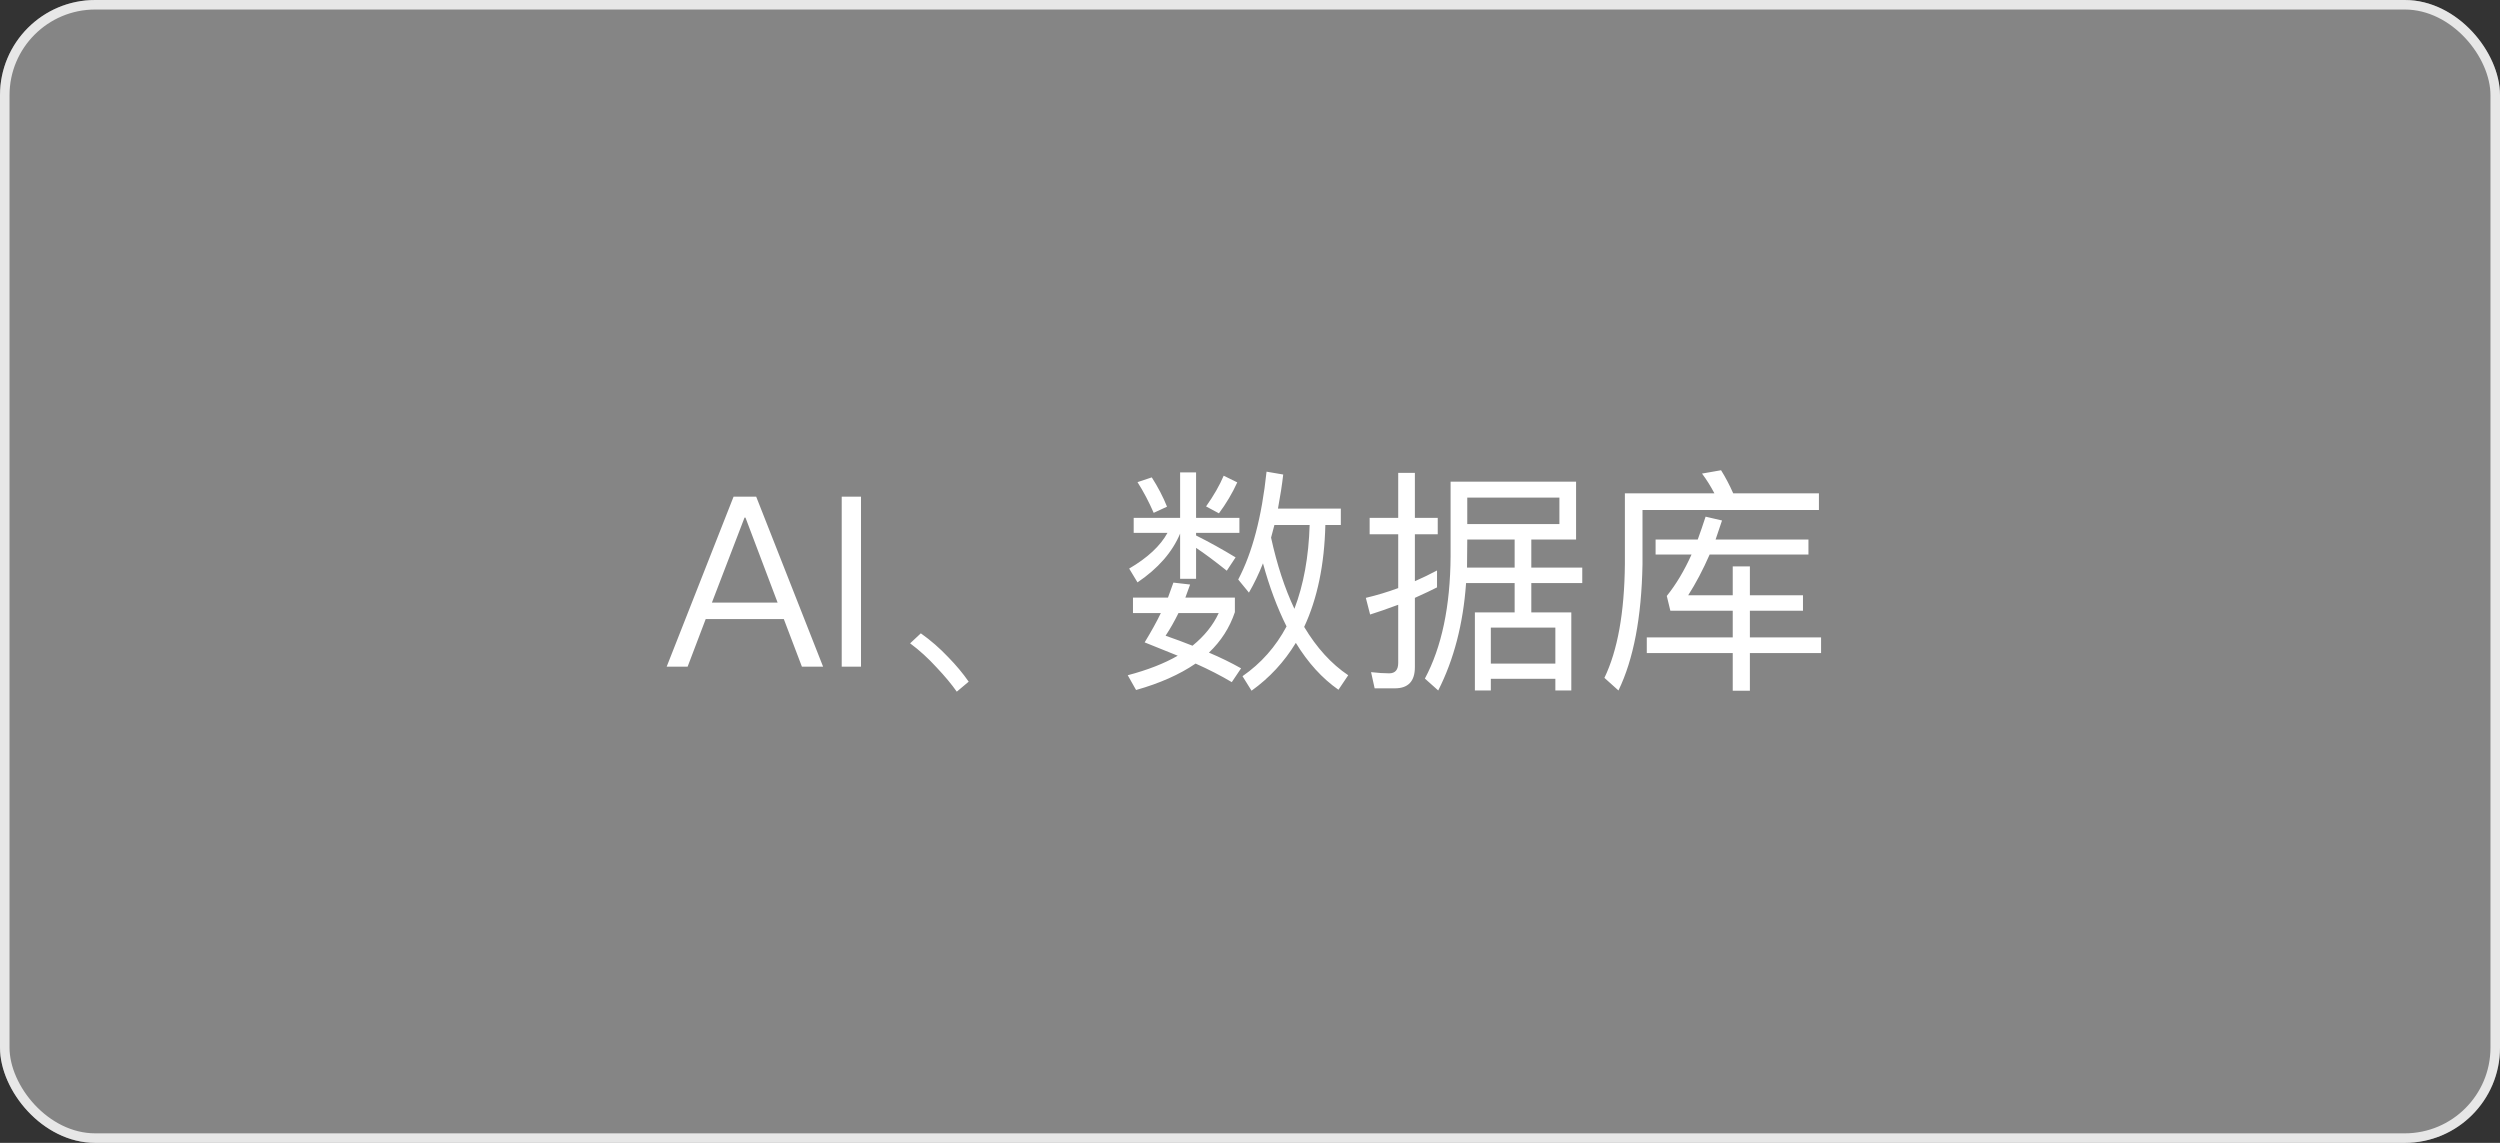 <svg width="105" height="48" viewBox="0 0 105 48" fill="none" xmlns="http://www.w3.org/2000/svg">
<rect x="0" y="0" width="105" height="48" fill="#333333" stroke="none"/>
<rect width="105" height="48" rx="4" fill="white" fill-opacity="0.4"/>
<path d="M30.81 20.86H31.76L34.57 28H33.68L32.92 26H29.64L28.88 28H28L30.81 20.86ZM29.9 25.31H32.66L31.31 21.74H31.27L29.9 25.31ZM35.352 20.86H36.162V28H35.352V20.86ZM38.675 26.6C39.089 26.893 39.472 27.227 39.825 27.6C40.152 27.933 40.439 28.277 40.685 28.63L40.185 29.05C39.965 28.737 39.682 28.397 39.335 28.03C38.989 27.65 38.619 27.313 38.225 27.02L38.675 26.6ZM53.525 22.05C53.459 22.29 53.412 22.467 53.385 22.58C53.632 23.713 53.959 24.71 54.365 25.57C54.752 24.557 54.965 23.383 55.005 22.05H53.525ZM54.035 26.31C53.642 25.523 53.312 24.64 53.045 23.66C52.872 24.1 52.675 24.51 52.455 24.89L52.005 24.34C52.599 23.213 52.995 21.703 53.195 19.81L53.895 19.93C53.849 20.343 53.775 20.82 53.675 21.36H56.315V22.05H55.665C55.625 23.717 55.329 25.143 54.775 26.33C55.302 27.21 55.919 27.887 56.625 28.36L56.215 28.97C55.529 28.49 54.932 27.833 54.425 27C53.939 27.8 53.319 28.47 52.565 29.01L52.185 28.4C52.965 27.86 53.582 27.163 54.035 26.31ZM49.985 24.55L49.785 25.1H51.865V25.71C51.645 26.363 51.282 26.93 50.775 27.41C51.249 27.61 51.699 27.83 52.125 28.07L51.735 28.65C51.275 28.377 50.769 28.117 50.215 27.87C49.542 28.33 48.709 28.7 47.715 28.98L47.365 28.36C48.199 28.14 48.899 27.867 49.465 27.54L48.075 26.98C48.355 26.52 48.582 26.11 48.755 25.75H47.585V25.1H49.055C49.222 24.633 49.299 24.423 49.285 24.47L49.985 24.55ZM50.085 27.12C50.585 26.713 50.952 26.257 51.185 25.75H49.495C49.329 26.09 49.149 26.407 48.955 26.7C49.355 26.84 49.732 26.98 50.085 27.12ZM48.375 20.05C48.635 20.457 48.849 20.867 49.015 21.28L48.455 21.54C48.249 21.067 48.022 20.637 47.775 20.25L48.375 20.05ZM51.965 20.26C51.759 20.713 51.502 21.147 51.195 21.56L50.655 21.27C50.975 20.817 51.222 20.387 51.395 19.98L51.965 20.26ZM47.615 21.75H49.565V19.84H50.235V21.75H52.055V22.38H50.235V22.49C50.782 22.763 51.335 23.07 51.895 23.41L51.525 23.97C51.025 23.57 50.595 23.25 50.235 23.01V24.31H49.565V22.41C49.239 23.19 48.642 23.873 47.775 24.46L47.425 23.88C48.199 23.427 48.735 22.927 49.035 22.38H47.615V21.75ZM57.735 28.91L57.585 28.23C57.872 28.263 58.125 28.28 58.345 28.28C58.599 28.28 58.725 28.133 58.725 27.84V25.4C58.259 25.573 57.865 25.71 57.545 25.81L57.365 25.11C57.819 25.003 58.272 24.867 58.725 24.7V22.44H57.525V21.75H58.725V19.86H59.425V21.75H60.385V22.44H59.425V24.41C59.745 24.27 60.055 24.12 60.355 23.96V24.67C60.149 24.777 59.839 24.923 59.425 25.11V28.02C59.425 28.613 59.145 28.91 58.585 28.91H57.735ZM61.575 24.49C61.455 26.197 61.065 27.7 60.405 29L59.845 28.5C60.552 27.18 60.912 25.467 60.925 23.36V20.23H66.195V22.66H64.315V23.84H66.455V24.49H64.315V25.72H65.995V29H65.325V28.51H62.615V29H61.945V25.72H63.615V24.49H61.575ZM63.615 22.66H61.625L61.615 23.84H63.615V22.66ZM62.615 27.87H65.325V26.36H62.615V27.87ZM65.495 20.9H61.625V22.01H65.495V20.9ZM72.285 19.75C72.472 20.05 72.642 20.373 72.795 20.72H76.395V21.42H68.985V23.7C68.945 25.927 68.609 27.693 67.975 29L67.385 28.47C67.939 27.323 68.225 25.733 68.245 23.7V20.72H72.005C71.852 20.427 71.679 20.15 71.485 19.89L72.285 19.75ZM72.325 21.86C72.265 22.047 72.175 22.313 72.055 22.66H75.955V23.29H71.805C71.525 23.93 71.225 24.5 70.905 25H72.775V23.79H73.495V25H75.725V25.65H73.495V26.77H76.485V27.43H73.495V29.01H72.775V27.43H69.165V26.77H72.775V25.65H70.155L70.005 25.03C70.392 24.55 70.739 23.97 71.045 23.29H69.535V22.66H71.305C71.419 22.347 71.529 22.027 71.635 21.7L72.325 21.86Z" fill="white"/>
<rect x="0.2" y="0.2" width="104.6" height="47.6" rx="3.8" stroke="white" stroke-opacity="0.8" stroke-width="0.4"/>
</svg>
